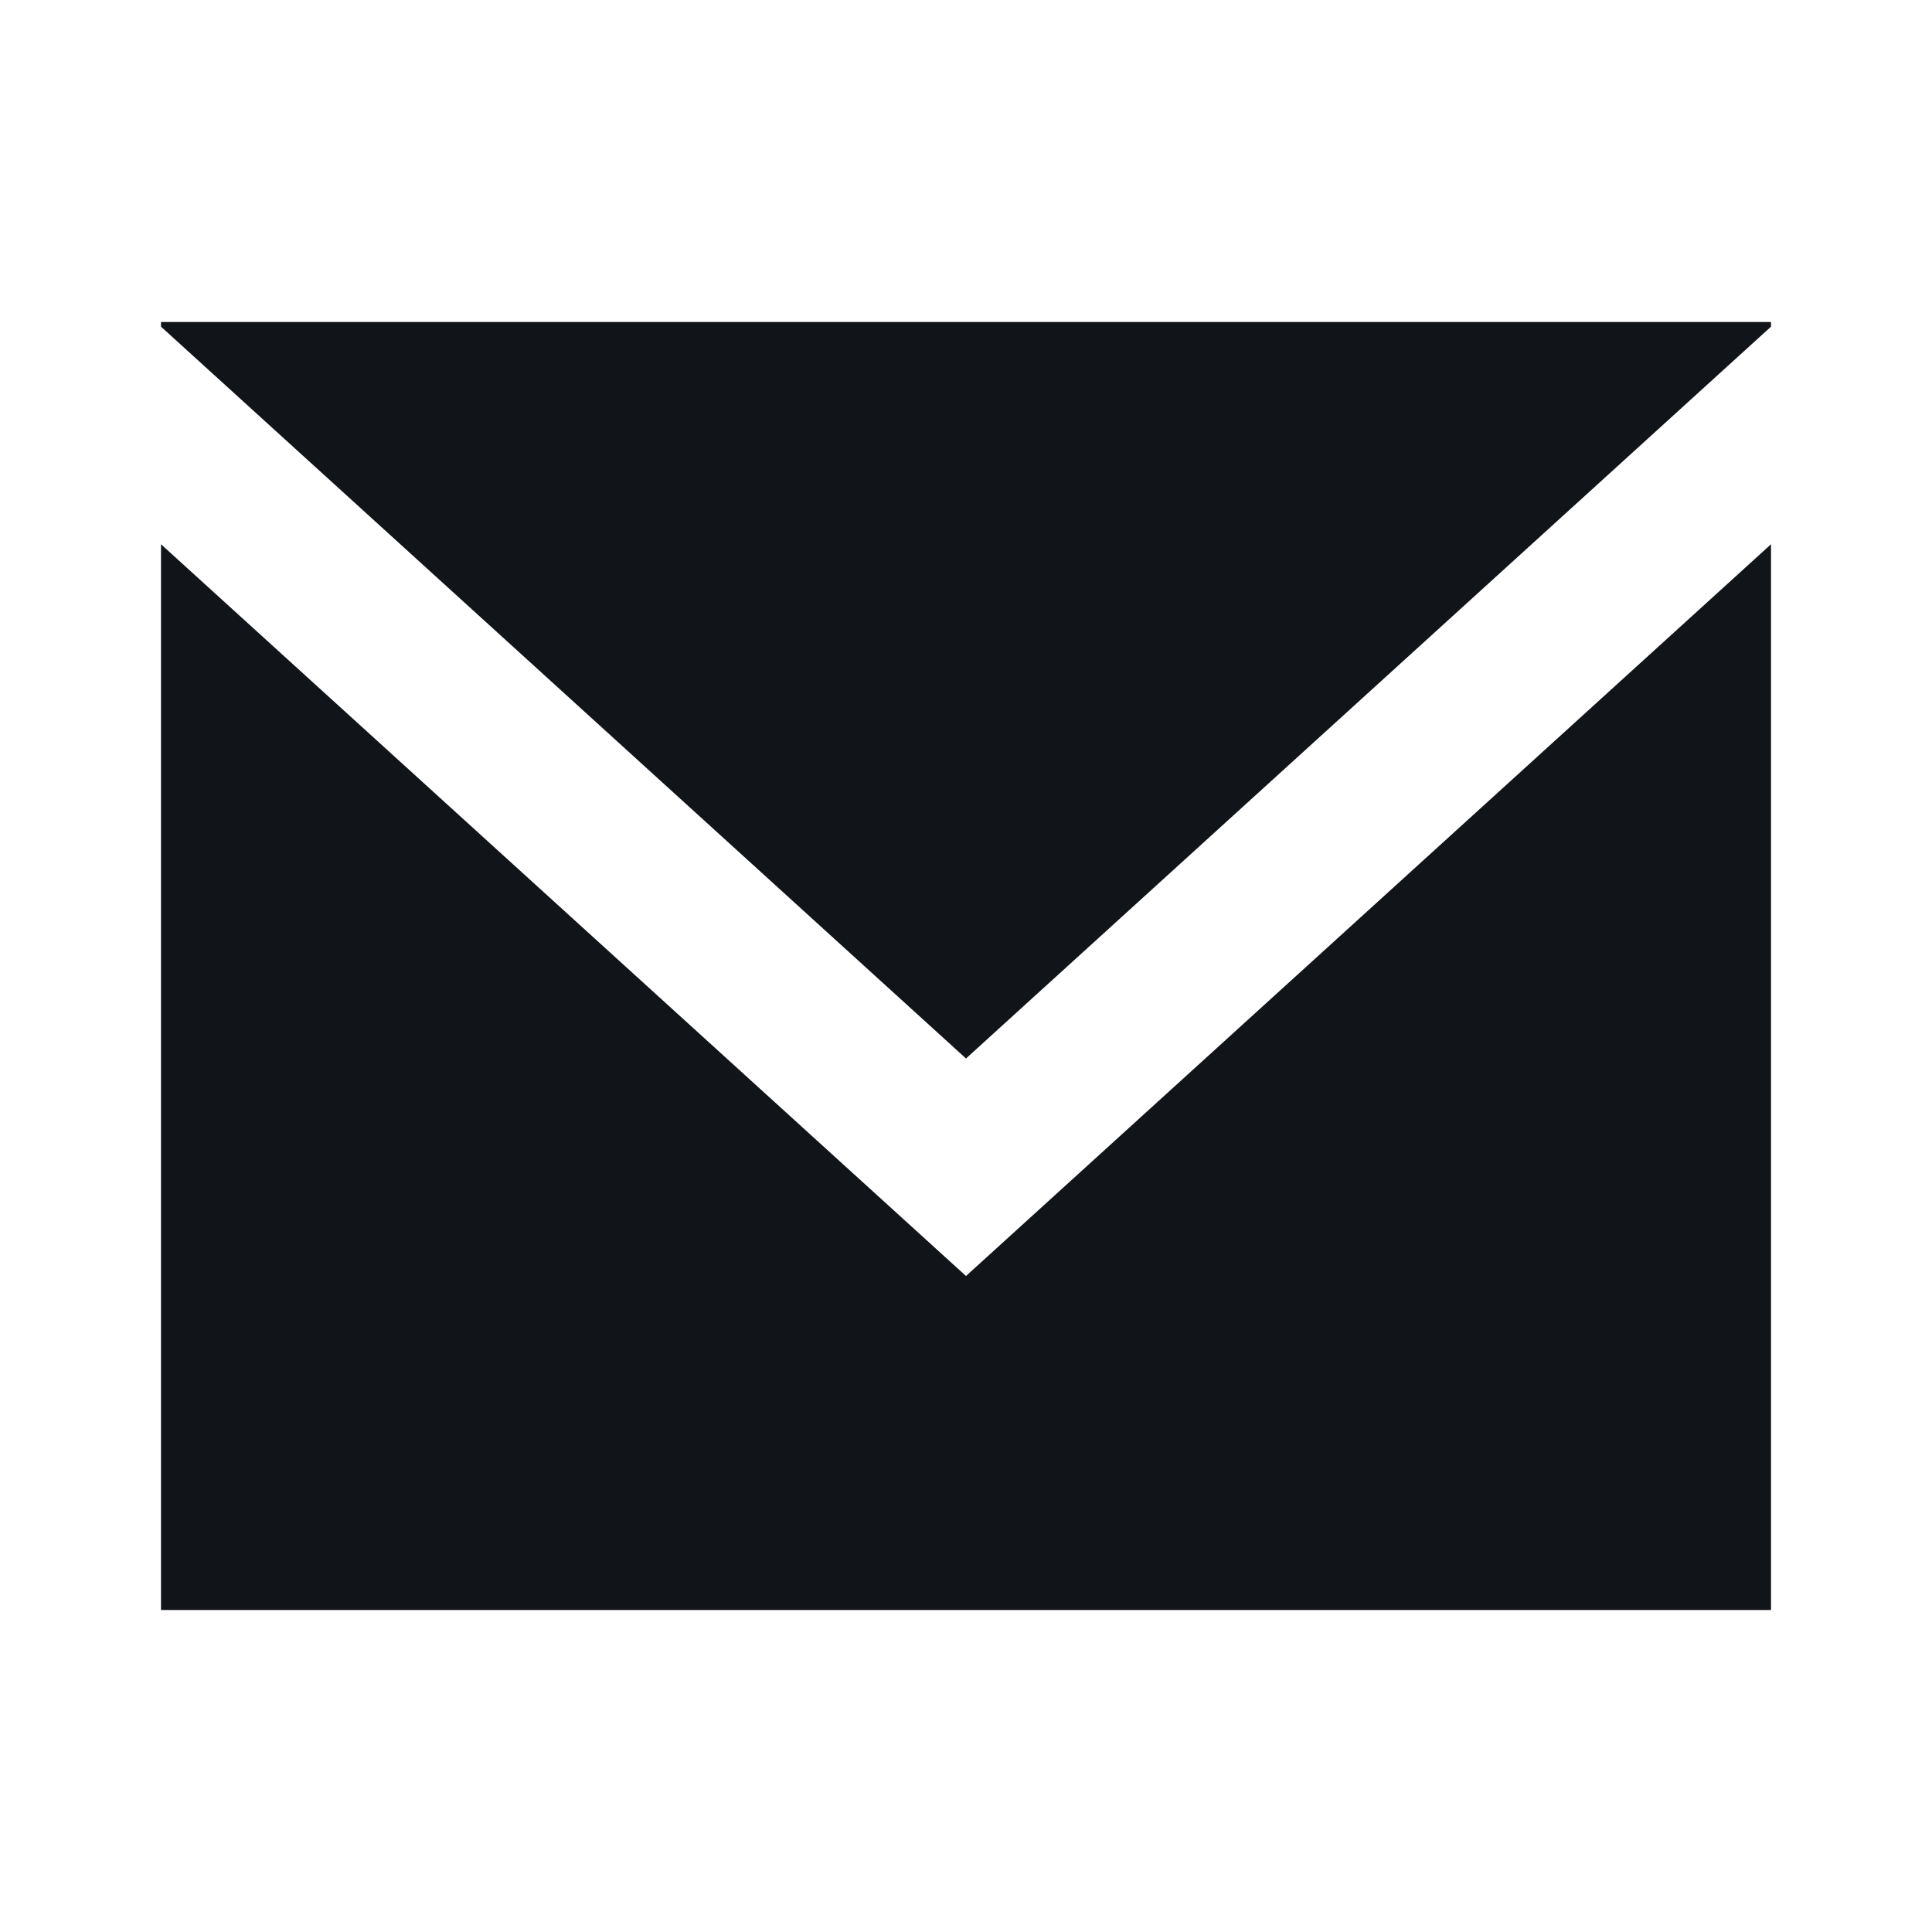 <svg width="24" height="24" viewBox="0 0 24 24" fill="none" xmlns="http://www.w3.org/2000/svg">
<path d="M2 6.761V20H22V6.761L12 15.851L2 6.761Z" fill="#111418"/>
<path d="M22 4.058V4H2V4.058L12 13.149L22 4.058Z" fill="#111418"/>
</svg>
